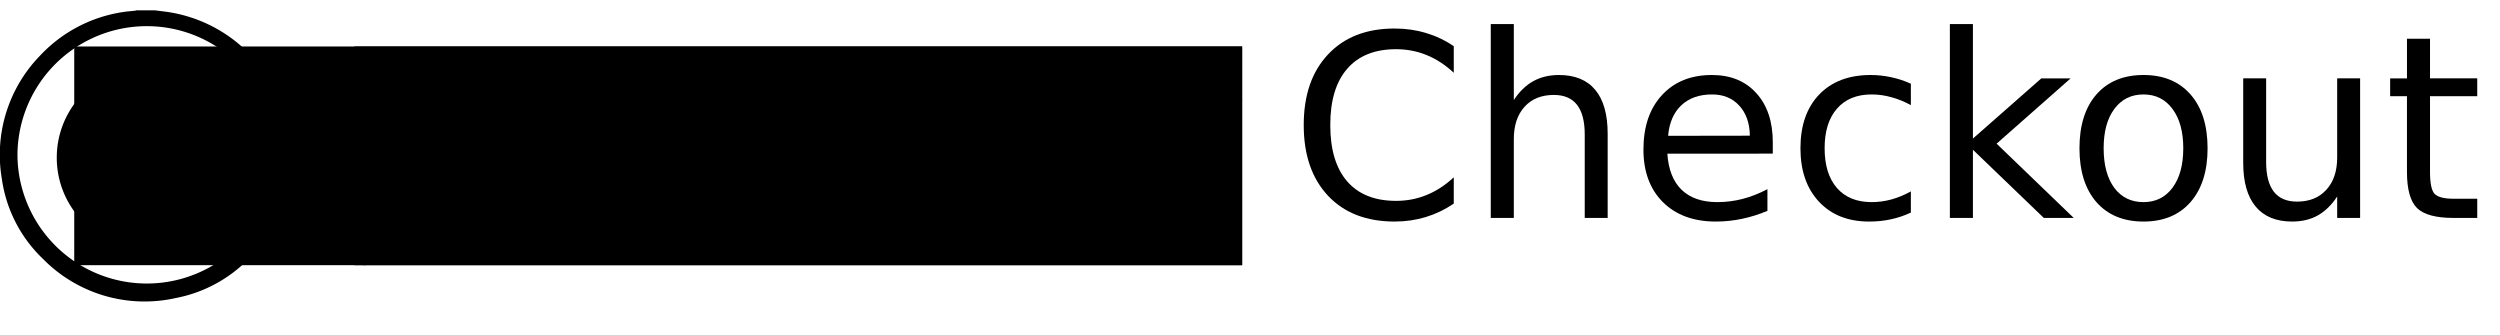 <svg viewBox="0 0 396.33 53.13" preserveAspectRatio="xMidYMin slice" width="100%">
  <defs>
    <style>
      .cls-1 {
      fill: #010101;
      }

      .cls-2 {
      fill: none;
      }

      .cls-3 {
      font-size: 40.46px;
      font-family: Avenir-Book, Avenir;
      }
    </style>
  </defs>
  <g id="Layer_2" data-name="Layer 2">
    <g id="Layer_1-2" data-name="Layer 1">
      <path class="cls-1"
            d="M24.57,1.64,26,1.82A22.77,22.77,0,0,1,39,8a22.14,22.14,0,0,1,6.62,11.73,22.47,22.47,0,0,1-4.28,19.06A21.9,21.9,0,0,1,27.9,47.24,22.58,22.58,0,0,1,6.82,41.05,21.71,21.71,0,0,1,.28,28.27,22.53,22.53,0,0,1,6.34,8.83,22.56,22.56,0,0,1,19.51,1.91c.62-.1,1.25-.14,1.88-.21l.23-.06ZM2.77,24.77a20.51,20.51,0,0,0,41,.51v-.36a20.5,20.5,0,0,0-41-.54C2.78,24.51,2.77,24.64,2.77,24.77Z">
      </path>
      <path class="cls-1"
            d="M37.83,25A14.39,14.39,0,0,1,23.45,39.39h-.11A14.37,14.37,0,0,1,9,25v-.09a14.4,14.4,0,0,1,28.8.14Z"></path>
      <rect class="cls-2" x="11.77" y="7.37" width="185.15" height="34.67"></rect>
      <rect class="cls-2" x="56.18" y="7.37" width="140.74" height="34.67"></rect>
      <g
        aria-label="Checkout"
        transform="translate(204.41,34.55)"
        style="font-size:40.46px;font-family:Avenir-Book, Avenir"
        id="text827">
        <path
          d="m 26.058,-27.224 v 4.208 q -2.015,-1.877 -4.307,-2.805 -2.272,-0.929 -4.84,-0.929 -5.058,0 -7.744,3.102 -2.687,3.082 -2.687,8.93 0,5.828 2.687,8.93 2.687,3.082 7.744,3.082 2.568,0 4.84,-0.929 2.292,-0.929 4.307,-2.805 v 4.168 q -2.094,1.422 -4.445,2.134 -2.331,0.711 -4.939,0.711 -6.697,0 -10.55,-4.089 -3.852,-4.109 -3.852,-11.202 0,-7.112 3.852,-11.202 3.852,-4.109 10.55,-4.109 2.647,0 4.978,0.711 2.351,0.691 4.406,2.094 z"
          style="font-size:40.46px;font-family:Avenir-Book, Avenir"
          id="path4583"></path>
        <path
          d="M 50.456,-13.355 V 0 h -3.635 v -13.236 q 0,-3.141 -1.225,-4.702 -1.225,-1.561 -3.675,-1.561 -2.944,0 -4.643,1.877 -1.699,1.877 -1.699,5.117 V 0 h -3.655 v -30.74 h 3.655 v 12.051 q 1.304,-1.995 3.062,-2.983 1.778,-0.988 4.089,-0.988 3.813,0 5.769,2.371 1.956,2.351 1.956,6.934 z"
          style="font-size:40.46px;font-family:Avenir-Book, Avenir"
          id="path4585"></path>
        <path
          d="m 76.633,-11.972 v 1.778 H 59.92 q 0.237,3.754 2.252,5.729 2.035,1.956 5.65,1.956 2.094,0 4.05,-0.514 1.976,-0.514 3.912,-1.541 v 3.438 q -1.956,0.83 -4.01,1.264 -2.055,0.435 -4.168,0.435 -5.295,0 -8.396,-3.082 -3.082,-3.082 -3.082,-8.337 0,-5.433 2.924,-8.614 2.944,-3.2 7.922,-3.2 4.465,0 7.053,2.884 2.608,2.865 2.608,7.804 z m -3.635,-1.067 q -0.04,-2.983 -1.679,-4.761 -1.62,-1.778 -4.307,-1.778 -3.042,0 -4.88,1.719 -1.818,1.719 -2.094,4.84 z"
          style="font-size:40.46px;font-family:Avenir-Book, Avenir"
          id="path4587"></path>
        <path
          d="m 98.522,-21.277 v 3.398 q -1.541,-0.85 -3.102,-1.264 -1.541,-0.435 -3.121,-0.435 -3.536,0 -5.492,2.252 -1.956,2.232 -1.956,6.282 0,4.05 1.956,6.302 1.956,2.232 5.492,2.232 1.58,0 3.121,-0.415 1.561,-0.435 3.102,-1.284 v 3.358 q -1.521,0.711 -3.161,1.067 -1.62,0.356 -3.457,0.356 -4.998,0 -7.942,-3.141 -2.944,-3.141 -2.944,-8.475 0,-5.413 2.963,-8.515 2.983,-3.102 8.159,-3.102 1.679,0 3.279,0.356 1.6,0.336 3.102,1.027 z"
          style="font-size:40.46px;font-family:Avenir-Book, Avenir"
          id="path4589"></path>
        <path
          d="m 104.706,-30.74 h 3.655 v 18.156 l 10.846,-9.542 h 4.643 L 112.115,-11.774 124.343,0 h -4.741 L 108.361,-10.806 V 0 h -3.655 z"
          style="font-size:40.46px;font-family:Avenir-Book, Avenir"
          id="path4591"></path>
        <path
          d="m 135.407,-19.578 q -2.924,0 -4.623,2.292 -1.699,2.272 -1.699,6.243 0,3.971 1.679,6.263 1.699,2.272 4.643,2.272 2.904,0 4.603,-2.292 1.699,-2.292 1.699,-6.243 0,-3.931 -1.699,-6.223 -1.699,-2.311 -4.603,-2.311 z m 0,-3.082 q 4.741,0 7.448,3.082 2.707,3.082 2.707,8.535 0,5.433 -2.707,8.535 -2.707,3.082 -7.448,3.082 -4.761,0 -7.468,-3.082 -2.687,-3.102 -2.687,-8.535 0,-5.453 2.687,-8.535 2.707,-3.082 7.468,-3.082 z"
          style="font-size:40.46px;font-family:Avenir-Book, Avenir"
          id="path4593"></path>
        <path
          d="M 151.211,-8.732 V -22.127 h 3.635 v 13.256 q 0,3.141 1.225,4.722 1.225,1.561 3.675,1.561 2.944,0 4.643,-1.877 1.719,-1.877 1.719,-5.117 V -22.127 h 3.635 V 0 h -3.635 v -3.398 q -1.324,2.015 -3.082,3.003 -1.739,0.968 -4.05,0.968 -3.813,0 -5.788,-2.371 -1.976,-2.371 -1.976,-6.934 z M 160.358,-22.66 Z"
          style="font-size:40.46px;font-family:Avenir-Book, Avenir"
          id="path4595"></path>
        <path
          d="m 180.825,-28.409 v 6.282 h 7.487 v 2.825 h -7.487 v 12.012 q 0,2.707 0.731,3.477 0.751,0.77 3.023,0.77 h 3.734 V 0 h -3.734 q -4.208,0 -5.808,-1.561 -1.6,-1.58 -1.6,-5.729 V -19.301 h -2.667 v -2.825 h 2.667 v -6.282 z"
          style="font-size:40.46px;font-family:Avenir-Book, Avenir"
          id="path4597"></path>
      </g>
      <path class="cls-1"
            d="M196.92,16a4.15,4.15,0,0,1-.44.68,1.64,1.64,0,0,1-1.36.38,6.37,6.37,0,0,0-5.7,2.82A7.33,7.33,0,0,0,188,24.2c0,3,0,6.07,0,9.1a1.34,1.34,0,0,1-1.46,1.47,1.41,1.41,0,0,1-1.35-.55,1.45,1.45,0,0,1-.26-.78q0-8.92,0-17.83a1.31,1.31,0,0,1,1.27-1.32h.54A1.3,1.3,0,0,1,188,15.62h0c0,1,0,2.06,0,3.09,0,.07,0,.15,0,.29l.18-.28a8.78,8.78,0,0,1,4-3.74,7.24,7.24,0,0,1,3.37-.64,1.35,1.35,0,0,1,1.22.87l.09.21Z"></path>
      <path class="cls-1"
            d="M59.35,18.4a11.91,11.91,0,0,1,2.17-2.26,8.32,8.32,0,0,1,11.06.65,10.59,10.59,0,0,1,3.14,6.85,10.76,10.76,0,0,1-2.39,7.94,8.44,8.44,0,0,1-5.22,3.14A8.15,8.15,0,0,1,61.47,33a11,11,0,0,1-1.12-1c-.34-.37-.64-.78-1-1.2,0,.1,0,.19,0,.27v9.34A1.54,1.54,0,0,1,58.12,42a1.52,1.52,0,0,1-1.83-1.16,1.12,1.12,0,0,1,0-.32V15.81a1.54,1.54,0,0,1,3.08-.15c0,.83,0,1.66,0,2.5Zm13.4,6.15a8.17,8.17,0,0,0-2.42-5.85,6.1,6.1,0,0,0-8.06-.54,7.71,7.71,0,0,0-3,6,8,8,0,0,0,2.14,6.07,6.15,6.15,0,0,0,9.18,0A8.18,8.18,0,0,0,72.75,24.55Z"></path>
      <path class="cls-1"
            d="M165.08,25.8a7.1,7.1,0,0,0,.69,2.1,6.8,6.8,0,0,0,4.72,3.77,8.25,8.25,0,0,0,4.48-.38,5.65,5.65,0,0,0,2.36-1.41,1.11,1.11,0,0,1,1.29-.32,1.35,1.35,0,0,1,.8,1.72,1.29,1.29,0,0,1-.33.5,9.05,9.05,0,0,1-3.91,2.28,11.67,11.67,0,0,1-5.15.47,9.22,9.22,0,0,1-5.1-2.45,10,10,0,0,1-3.31-8,9.91,9.91,0,0,1,4.94-8.53,9.47,9.47,0,0,1,11.59,1.42,10.36,10.36,0,0,1,3.1,7.65,1.24,1.24,0,0,1-1.22,1.2H165.08Zm13.36-2.52a8,8,0,0,0-1.17-3.23,6.34,6.34,0,0,0-7.17-2.82,6.9,6.9,0,0,0-4.71,4.6c-.17.46-.26,1-.39,1.45Z"></path>
      <path class="cls-1"
            d="M124.45,25.8a7.2,7.2,0,0,0,5.41,5.88,8.34,8.34,0,0,0,4-.24,6.52,6.52,0,0,0,2.68-1.4l.15-.14a1.08,1.08,0,0,1,1.21-.37,1.34,1.34,0,0,1,.9,1.68,1.33,1.33,0,0,1-.36.6A8.83,8.83,0,0,1,134.76,34a11.13,11.13,0,0,1-5.83.47,9.59,9.59,0,0,1-6.73-5.08,10.44,10.44,0,0,1,1.21-11.72,9.23,9.23,0,0,1,7.67-3.47,9.43,9.43,0,0,1,8,4.74,10.07,10.07,0,0,1,1.52,5.47,1.21,1.21,0,0,1-.85,1.33,1.43,1.43,0,0,1-.51.07H124.45Zm0-2.52H137.8v-.13a7.75,7.75,0,0,0-1.51-3.59,6.16,6.16,0,0,0-6-2.51,7.1,7.1,0,0,0-5.92,6.23Z"></path>
      <path class="cls-1"
            d="M95.14,18.41V15.88a1.55,1.55,0,1,1,3.1-.08V33.17a1.55,1.55,0,1,1-3.1,0V30.82l0,0-.2.27a8.76,8.76,0,0,1-4.83,3.49,8.1,8.1,0,0,1-7.91-1.92,10.16,10.16,0,0,1-3.26-6,11.18,11.18,0,0,1,1-7.1,9.07,9.07,0,0,1,5-4.65,8.07,8.07,0,0,1,8.28,1.52A9.19,9.19,0,0,1,95,18.3l.09.12Zm.14,6.18a8.21,8.21,0,0,0-2.38-5.83,6.13,6.13,0,0,0-8.6-.19,7.85,7.85,0,0,0-2.51,5.16,8.19,8.19,0,0,0,2,6.42,6.15,6.15,0,0,0,9.15.29,8.21,8.21,0,0,0,2.34-5.85Z"></path>
      <path class="cls-1"
            d="M110.41,29l.76-1.67,5.43-12.06a1.57,1.57,0,0,1,2.11-.87,1.55,1.55,0,0,1,.77,2v0c-.74,1.65-1.49,3.31-2.24,5L108.58,40.7a1.65,1.65,0,0,1-1.14,1,1.55,1.55,0,0,1-1.78-2.15c.59-1.33,1.2-2.66,1.8-4,.38-.86.76-1.71,1.15-2.56a.49.49,0,0,0,0-.44l-7.23-16A1.55,1.55,0,0,1,104,14.9a1.86,1.86,0,0,1,.19.34c.72,1.57,1.43,3.16,2.14,4.74q2,4.41,4,8.82C110.32,28.86,110.36,28.93,110.41,29Z"></path>
      <path class="cls-1"
            d="M151.29,29l1.15-2.55q2.53-5.62,5.06-11.23a1.55,1.55,0,0,1,2-.86,1.52,1.52,0,0,1,.92,1,1.5,1.5,0,0,1-.11,1.08l-5.76,12.79c-.58,1.3-1.17,2.59-1.75,3.89a1.57,1.57,0,0,1-1.53,1,1.59,1.59,0,0,1-1.54-1Q146,24.91,142.27,16.6a1.56,1.56,0,1,1,2.8-1.35l2.46,5.45c1.22,2.7,2.43,5.41,3.65,8.11Z"></path>
    </g>
  </g>
</svg>
